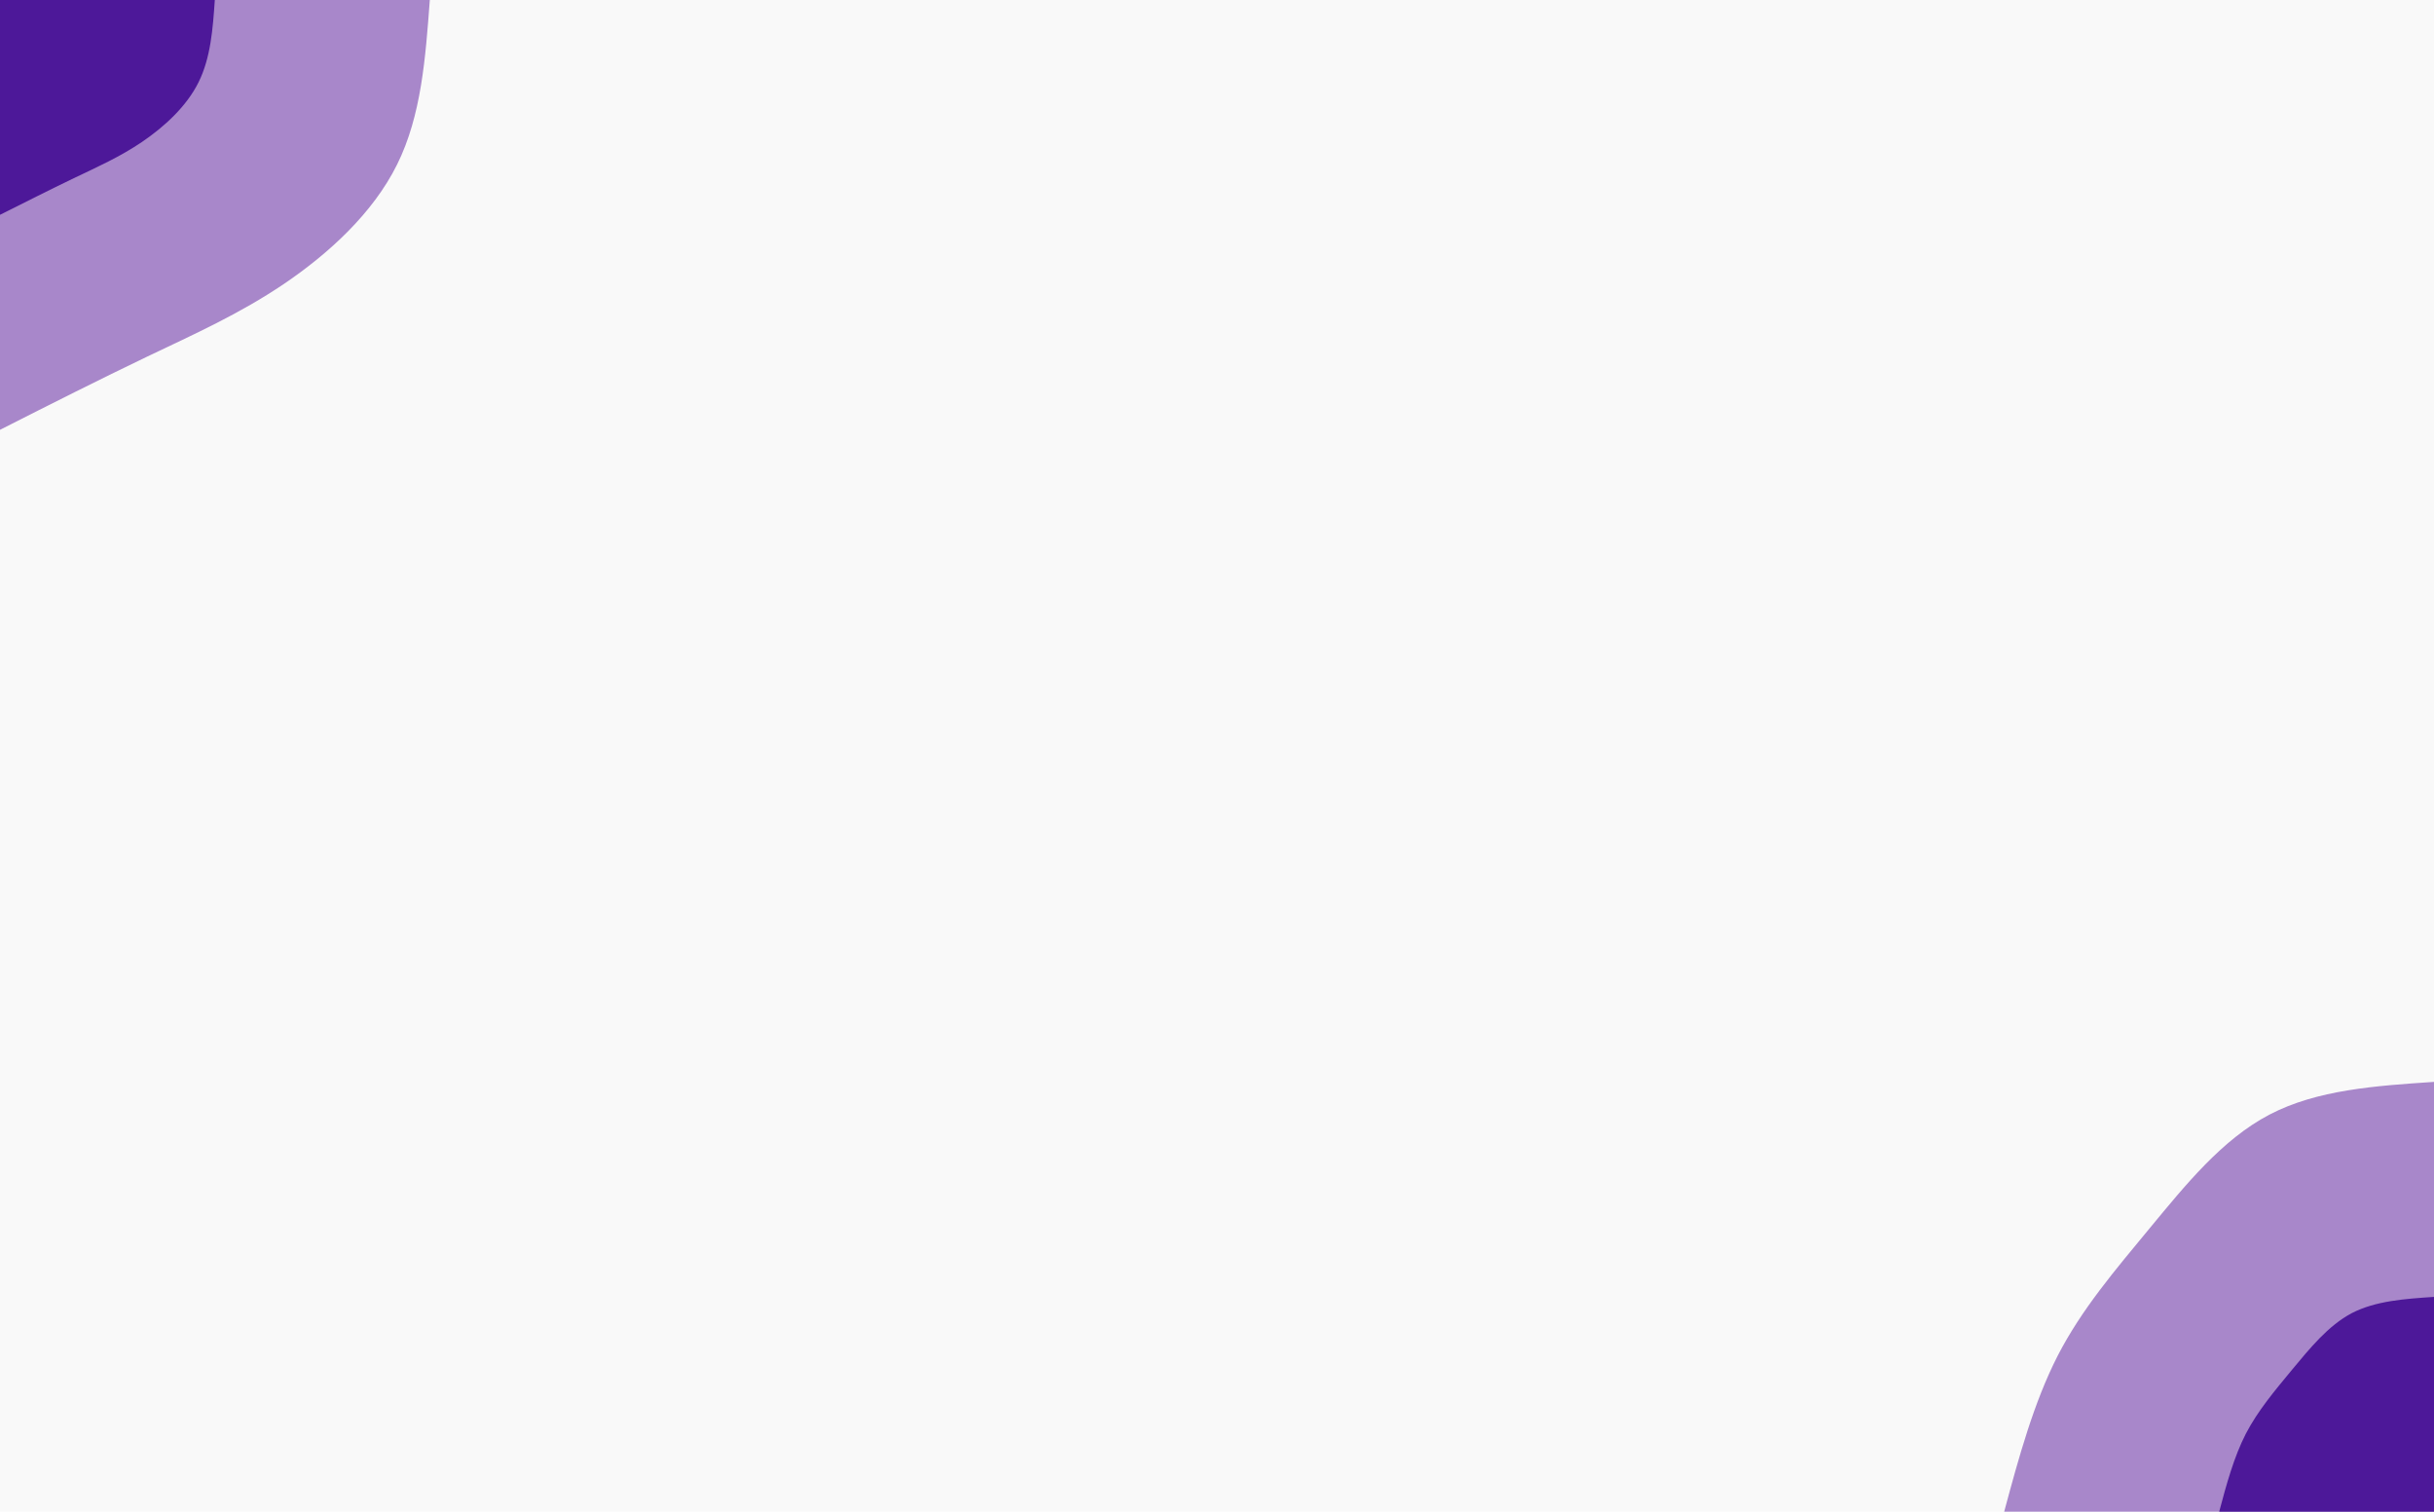 <svg id="visual" viewBox="0 0 1243 772" width="1243" height="772" xmlns="http://www.w3.org/2000/svg" xmlns:xlink="http://www.w3.org/1999/xlink" version="1.1"><rect x="0" y="0" width="1243" height="772" fill="#f9f9f9"></rect><defs><linearGradient id="grad1_0" x1="37.9%" y1="100%" x2="100%" y2="0%"><stop offset="17.798%" stop-color="#4d1899" stop-opacity="1"></stop><stop offset="82.202%" stop-color="#4d1899" stop-opacity="1"></stop></linearGradient></defs><defs><linearGradient id="grad1_1" x1="37.9%" y1="100%" x2="100%" y2="0%"><stop offset="17.798%" stop-color="#4d1899" stop-opacity="1"></stop><stop offset="82.202%" stop-color="#f9f9f9" stop-opacity="1"></stop></linearGradient></defs><defs><linearGradient id="grad2_0" x1="0%" y1="100%" x2="62.1%" y2="0%"><stop offset="17.798%" stop-color="#4d1899" stop-opacity="1"></stop><stop offset="82.202%" stop-color="#4d1899" stop-opacity="1"></stop></linearGradient></defs><defs><linearGradient id="grad2_1" x1="0%" y1="100%" x2="62.1%" y2="0%"><stop offset="17.798%" stop-color="#f9f9f9" stop-opacity="1"></stop><stop offset="82.202%" stop-color="#4d1899" stop-opacity="1"></stop></linearGradient></defs><g transform="translate(1243, 772)"><path d="M-219.5 0C-212 -27.9 -204.4 -55.7 -192.2 -79.6C-179.9 -103.5 -162.9 -123.3 -145 -145C-127.1 -166.6 -108.3 -190.1 -84 -202.8C-59.7 -215.5 -29.8 -217.5 0 -219.5L0 0Z" fill="#a887ca"></path><path d="M-109.7 0C-106 -13.9 -102.2 -27.9 -96.1 -39.8C-89.9 -51.7 -81.4 -61.7 -72.5 -72.5C-63.5 -83.3 -54.1 -95 -42 -101.4C-29.8 -107.7 -14.9 -108.7 0 -109.7L0 0Z" fill="#4d1899"></path></g><g transform="translate(0, 0)"><path d="M219.5 0C217.3 29.5 215.2 59 202.8 84C190.4 109 167.7 129.6 145 145C122.3 160.3 99.5 170.5 75.4 182C51.2 193.6 25.6 206.5 0 219.5L0 0Z" fill="#a887ca"></path><path d="M109.7 0C108.7 14.7 107.6 29.5 101.4 42C95.2 54.5 83.8 64.8 72.5 72.5C61.1 80.2 49.8 85.2 37.7 91C25.6 96.8 12.8 103.3 0 109.7L0 0Z" fill="#4d1899"></path></g></svg>